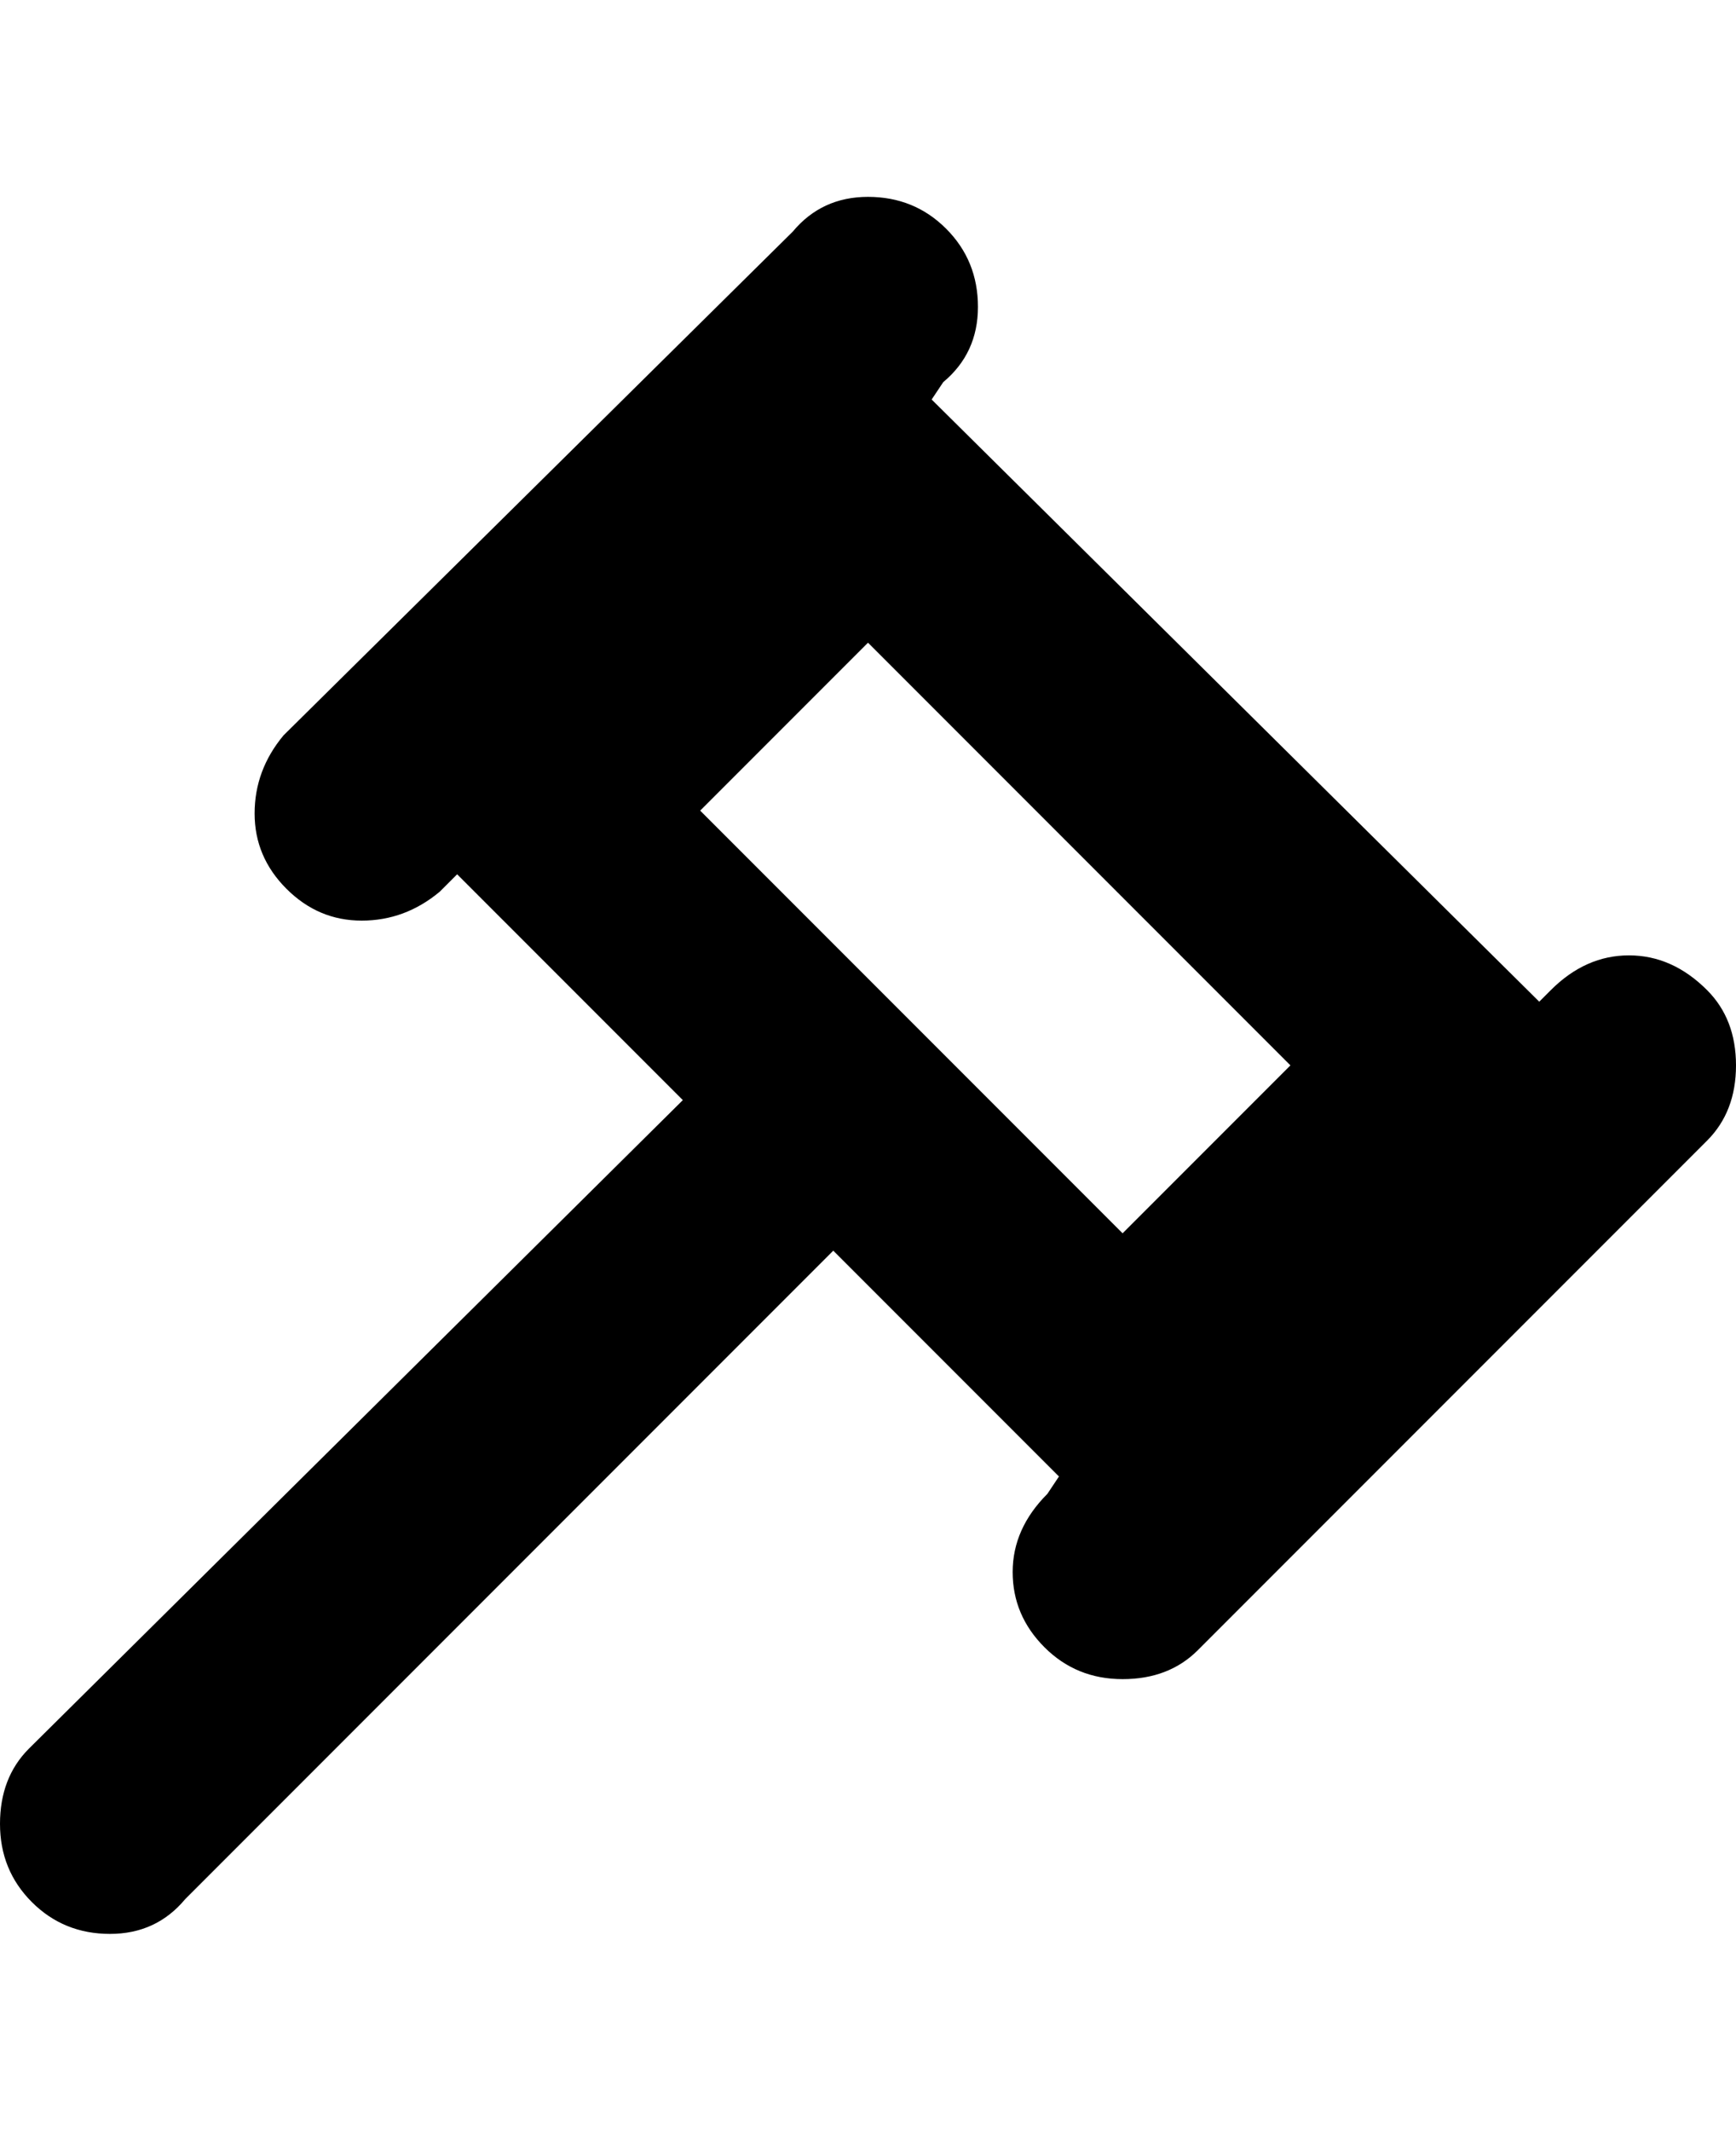<svg viewBox="0 0 300 368" xmlns="http://www.w3.org/2000/svg"><path d="M295 171q-6-6-13.5-6t-13.5 6l-2 2L161 69l2-3q6-5 6-13t-5.5-13.5Q158 34 150 34t-13 6l-88 87q-5 6-5 13.5t5.5 13q5.5 5.5 13 5.5t13.5-5l3-3 39 39L5 302q-5 5-5 13t5.5 13.5Q11 334 19 334t13-6l112-112 39 39-2 3q-6 6-6 13.5t5.5 13Q186 290 194 290t13-5l88-88q5-5 5-13t-5-13zm-101 42l-73-73 29-29 73 73-29 29z"/></svg>